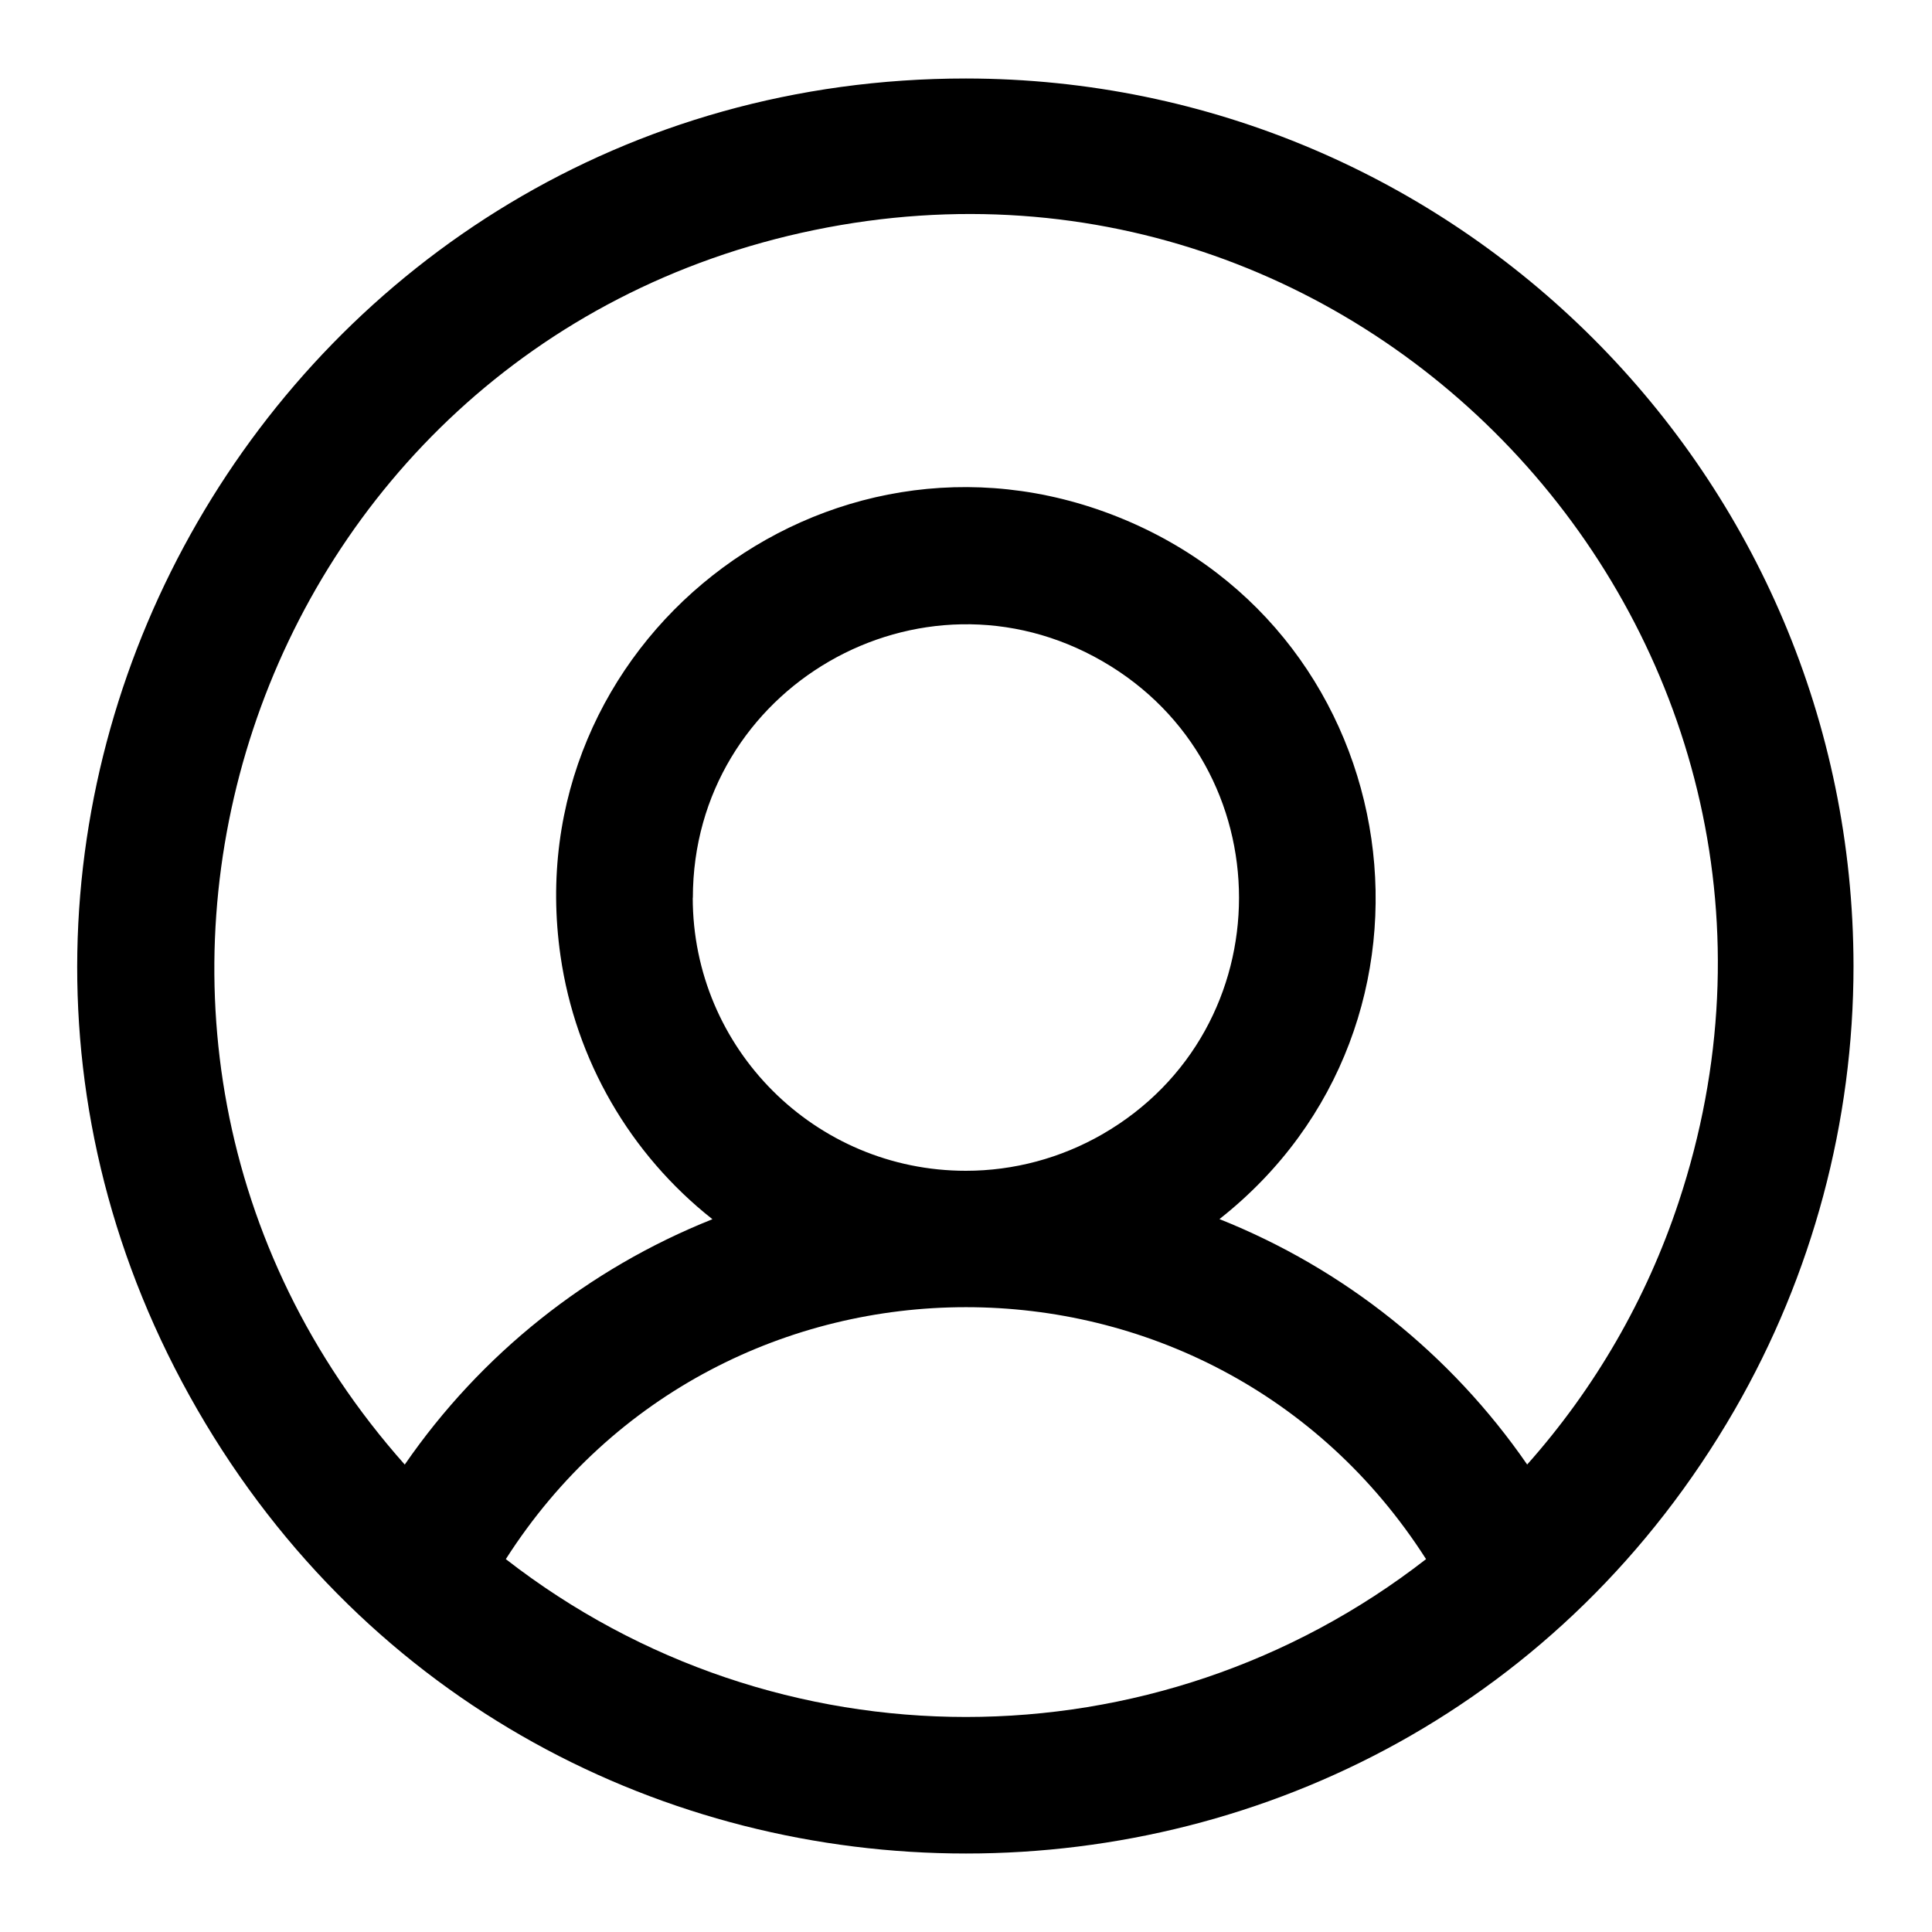 <?xml version="1.0" encoding="UTF-8" standalone="no"?>
<svg
   viewBox="-0.5 -0.5 16 16"
   fill="currentColor"
   id="User-Circle.svg"
   height="16"
   width="16"
   version="1.1"
   sodipodi:docname="User-Circle.svg"
   inkscape:version="1.2.2 (b0a84865, 2022-12-01)"
   xmlns:inkscape="http://www.inkscape.org/namespaces/inkscape"
   xmlns:sodipodi="http://sodipodi.sourceforge.net/DTD/sodipodi-0.dtd"
   xmlns="http://www.w3.org/2000/svg"
   xmlns:svg="http://www.w3.org/2000/svg">
  <defs
     id="User-Circle" />
  <sodipodi:namedview
     id="namedview3967"
     pagecolor="#ffffff"
     bordercolor="#000000"
     borderopacity="0.25"
     inkscape:showpageshadow="2"
     inkscape:pageopacity="0.0"
     inkscape:pagecheckerboard="0"
     inkscape:deskcolor="#d1d1d1"
     showgrid="false"
     inkscape:zoom="64.1875"
     inkscape:cx="4.4245375"
     inkscape:cy="8"
     inkscape:window-width="1652"
     inkscape:window-height="1205"
     inkscape:window-x="0"
     inkscape:window-y="25"
     inkscape:window-maximized="0"
     inkscape:current-layer="User-Circle.svg" />
  <path
     d="M7.5 0.15c-5.658 0 -9.194 6.125 -6.365 11.025 2.829 4.9 9.902 4.9 12.731 0C14.51 10.058 14.85 8.79 14.85 7.5 14.846 3.442 11.558 0.154 7.5 0.15ZM3.689 12.412c1.779 -2.782 5.843 -2.782 7.621 0 -2.241 1.743 -5.38 1.743 -7.621 0Zm1.549 -5.477c0 -1.741 1.885 -2.829 3.392 -1.959 1.508 0.87 1.508 3.047 0 3.917 -0.344 0.198 -0.734 0.303 -1.131 0.303 -1.249 0 -2.262 -1.012 -2.262 -2.262Zm6.909 4.693c-0.631 -0.914 -1.517 -1.621 -2.548 -2.032 2.051 -1.616 1.584 -4.846 -0.841 -5.815 -2.425 -0.969 -4.989 1.051 -4.616 3.636 0.124 0.861 0.575 1.641 1.258 2.18 -1.031 0.411 -1.918 1.118 -2.548 2.032 -3.181 -3.578 -1.297 -9.258 3.392 -10.224 4.689 -0.966 8.666 3.506 7.158 8.05 -0.266 0.803 -0.693 1.542 -1.255 2.174Z"
     stroke-width="1"
     id="path3964" />
</svg>
